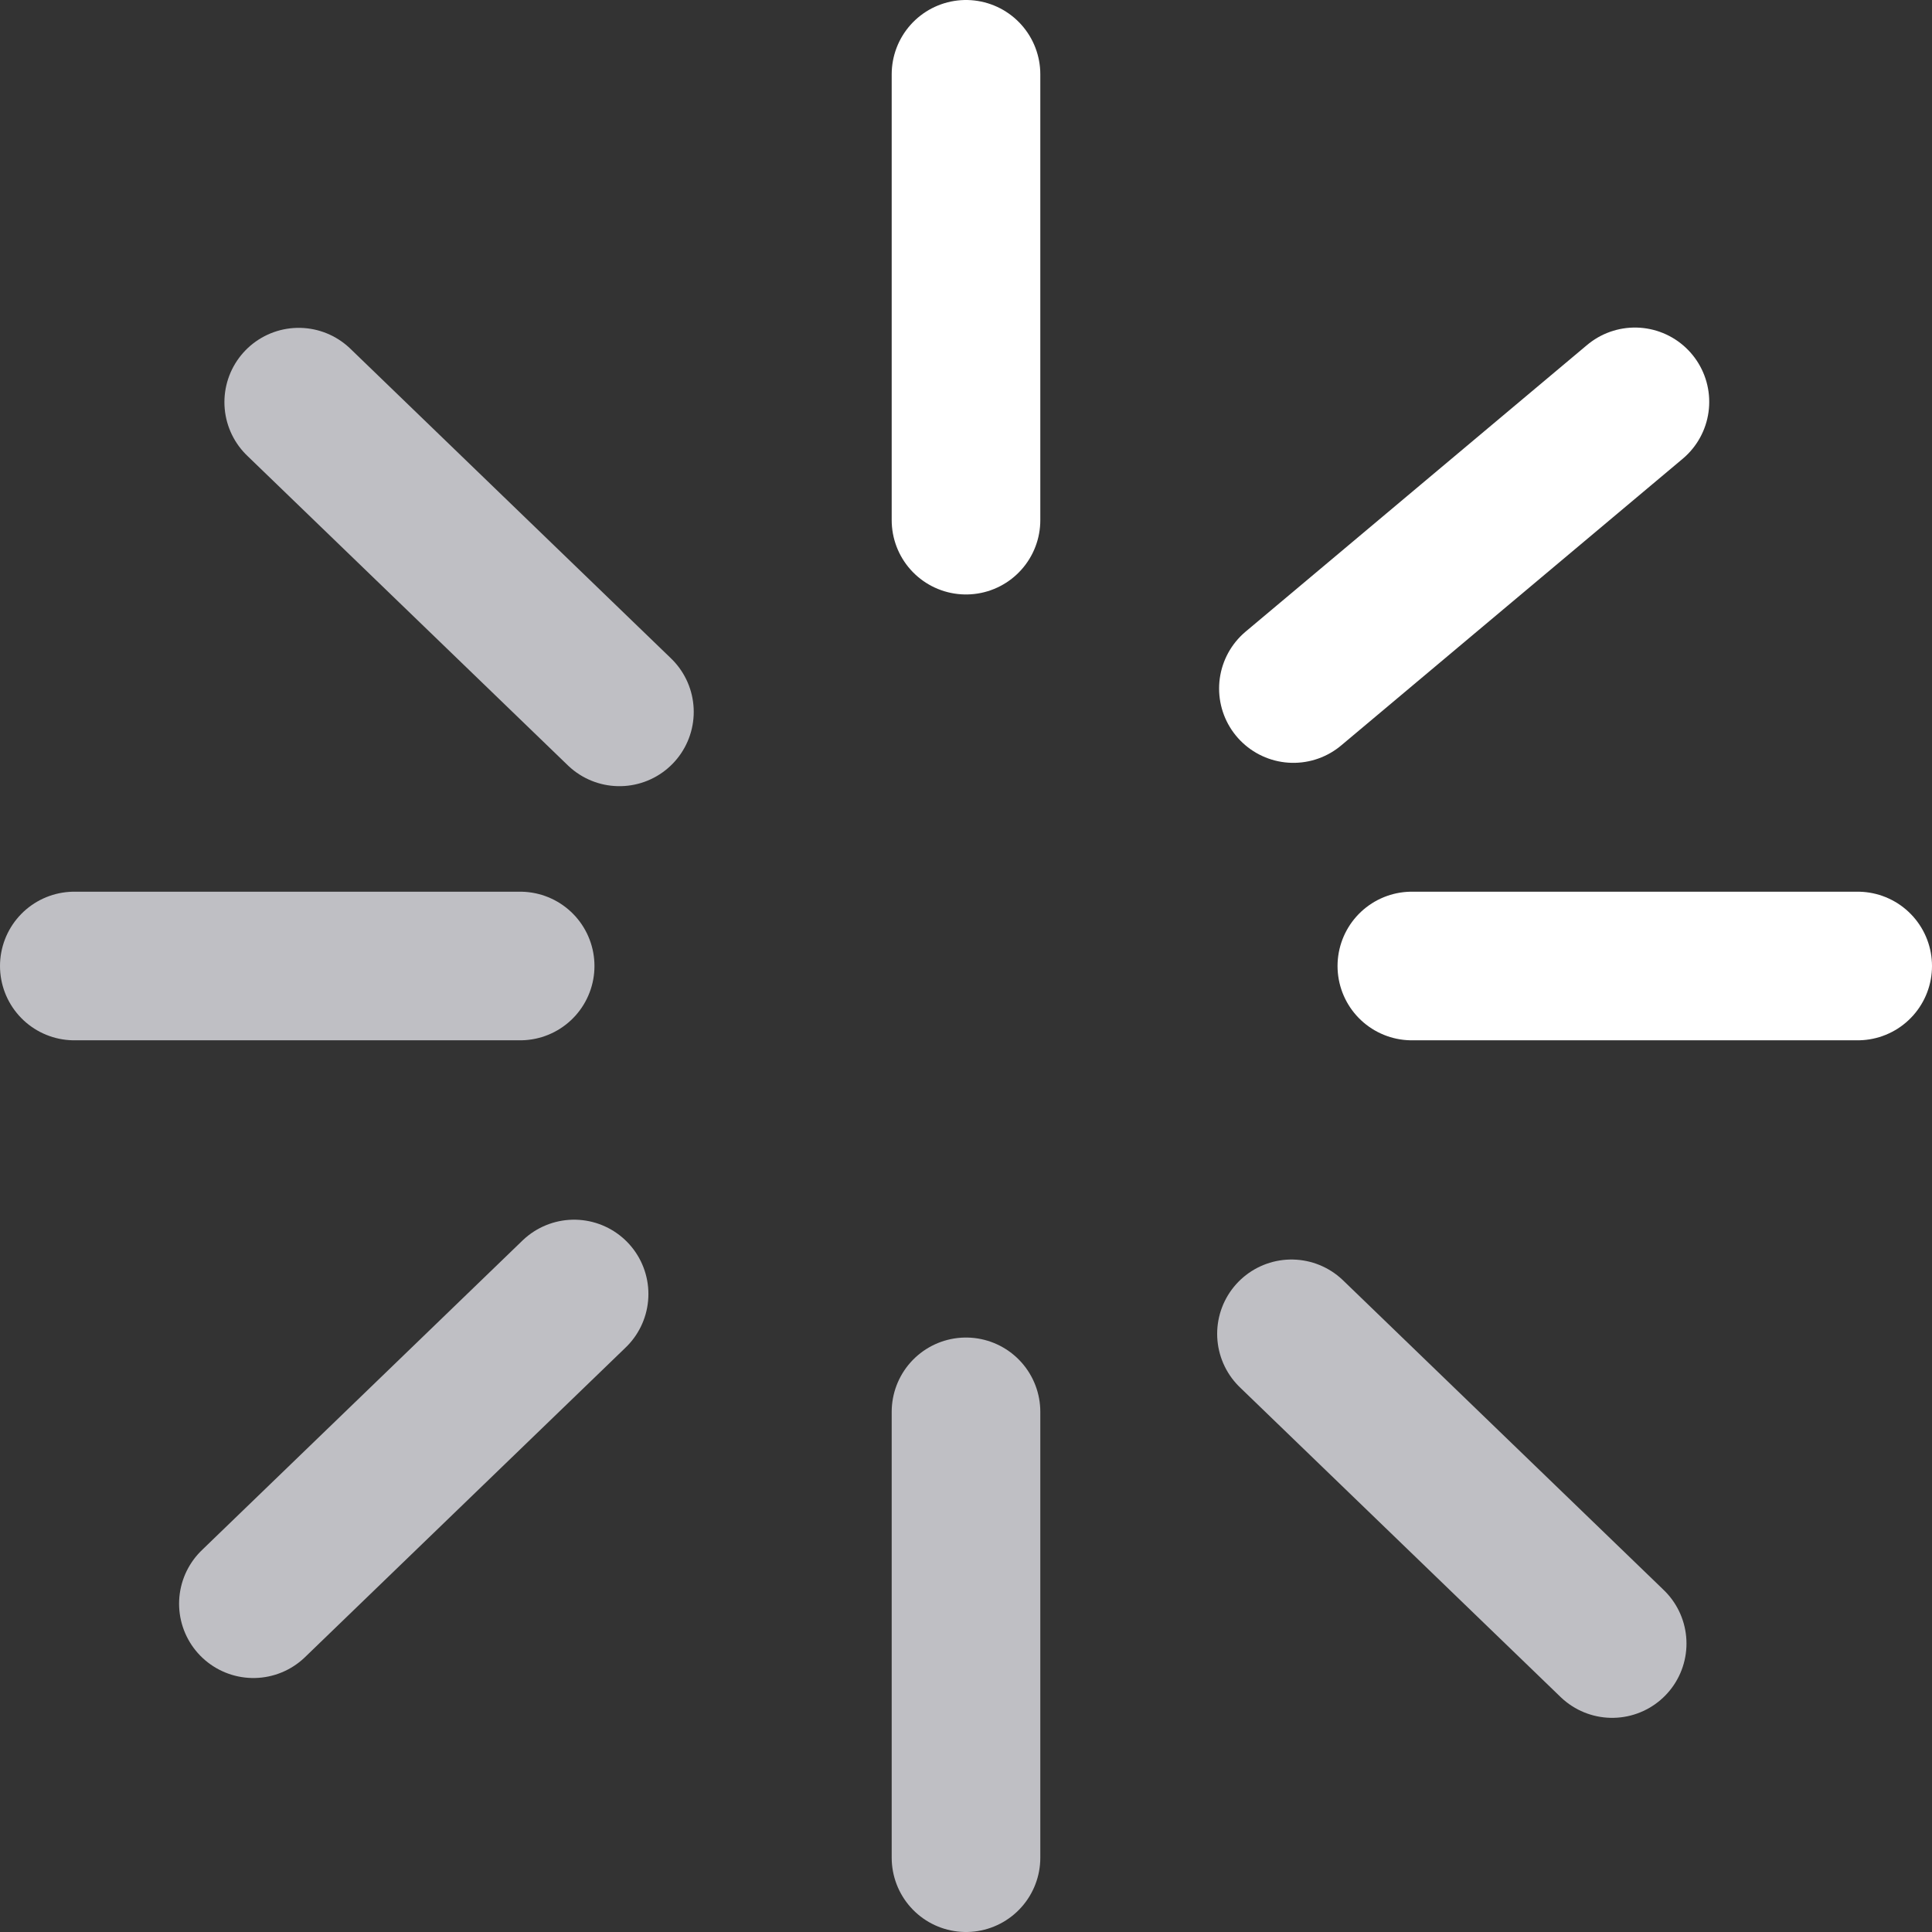 <svg width="13" height="13" viewBox="0 0 13 13" fill="none" xmlns="http://www.w3.org/2000/svg">
<rect x="0" y="0" width="13" height="13" fill="#333333" stroke="none"/>
<line x1="9.5" y1="6.5" x2="12.5" y2="6.5" stroke="white" stroke-linecap="round"/>
<line x1="0.5" y1="6.5" x2="3.5" y2="6.5" stroke="#BFBFC4" stroke-linecap="round"/>
<line x1="6.5" y1="9.5" x2="6.5" y2="12.5" stroke="#BFBFC4" stroke-linecap="round"/>
<line x1="3.863" y1="8.707" x2="1.705" y2="10.791" stroke="#BFBFC4" stroke-linecap="round"/>
<line x1="10.848" y1="11.059" x2="8.69" y2="8.975" stroke="#BFBFC4" stroke-linecap="round"/>
<line x1="6.5" y1="0.5" x2="6.5" y2="3.5" stroke="white" stroke-linecap="round"/>
<line x1="4.168" y1="4.79" x2="2.01" y2="2.706" stroke="#BFBFC4" stroke-linecap="round"/>
<line x1="11.001" y1="2.704" x2="8.703" y2="4.633" stroke="white" stroke-linecap="round"/>
</svg>
